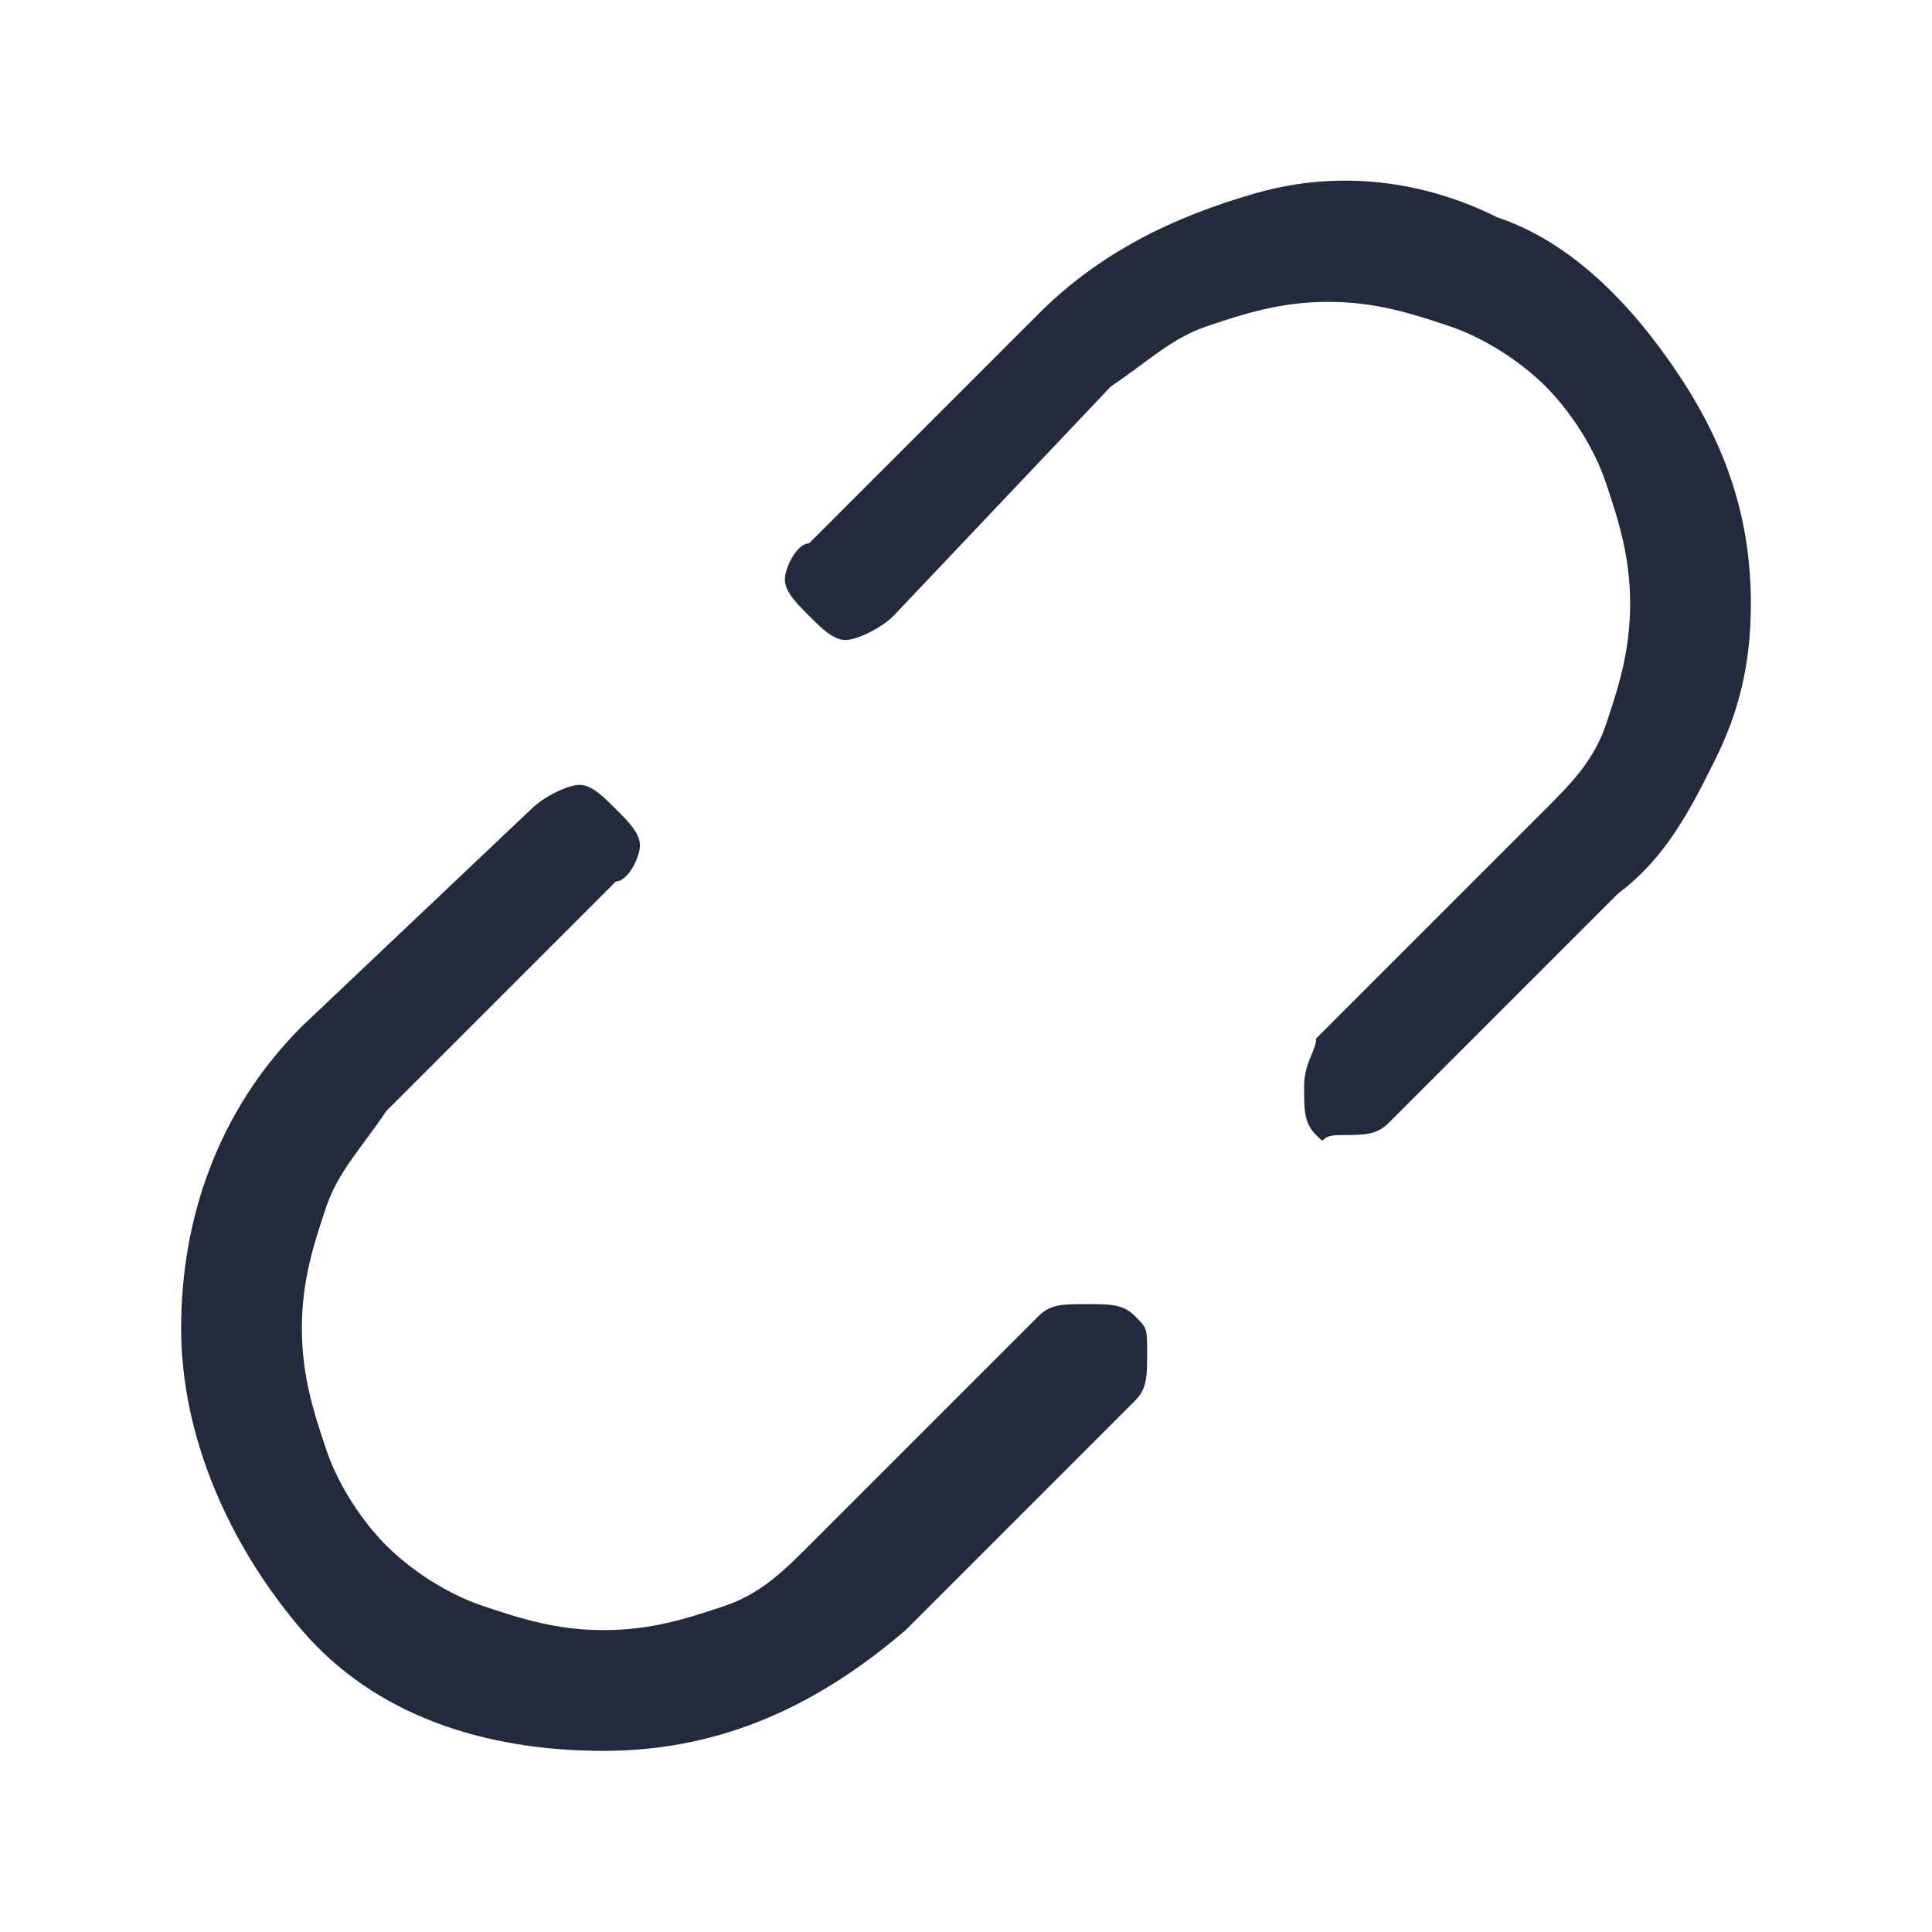<?xml version="1.0" encoding="utf-8"?>
<!-- Generator: Adobe Illustrator 27.5.0, SVG Export Plug-In . SVG Version: 6.00 Build 0)  -->
<svg version="1.1" id="Layer_1" xmlns="http://www.w3.org/2000/svg" xmlns:xlink="http://www.w3.org/1999/xlink" x="0px" y="0px"
	 viewBox="0 0 16 16" style="enable-background:new 0 0 16 16;" xml:space="preserve">
<style type="text/css">
	.st0{fill:none;}
	.st1{fill:#222B3D;}
</style>
<rect class="st0" width="16" height="16"/>
<path class="st1" d="M14.5,5c0,0.5-0.1,0.9-0.3,1.3c-0.2,0.4-0.4,0.8-0.8,1.1l-1.9,1.9c-0.1,0.1-0.2,0.1-0.4,0.1S11,9.5,10.9,9.4
	c-0.1-0.1-0.1-0.2-0.1-0.4s0.1-0.3,0.1-0.4l1.9-1.9C13,6.5,13.2,6.3,13.3,6c0.1-0.3,0.2-0.6,0.2-1s-0.1-0.7-0.2-1
	c-0.1-0.3-0.3-0.6-0.5-0.8C12.6,3,12.3,2.8,12,2.7c-0.3-0.1-0.6-0.2-1-0.2s-0.7,0.1-1,0.2S9.5,3,9.2,3.2L7.4,5.1
	C7.3,5.2,7.1,5.3,7,5.3S6.8,5.2,6.7,5.1C6.6,5,6.5,4.9,6.5,4.8s0.1-0.3,0.2-0.3l1.9-1.9c0.5-0.5,1.1-0.8,1.8-1s1.4-0.1,2,0.2
	C13,2,13.5,2.5,13.9,3.1C14.3,3.7,14.5,4.3,14.5,5L14.5,5z M8.6,10.9l-1.9,1.9C6.5,13,6.3,13.2,6,13.3c-0.3,0.1-0.6,0.2-1,0.2
	s-0.7-0.1-1-0.2c-0.3-0.1-0.6-0.3-0.8-0.5C3,12.6,2.8,12.3,2.7,12c-0.1-0.3-0.2-0.6-0.2-1s0.1-0.7,0.2-1S3,9.5,3.2,9.2l1.9-1.9
	C5.2,7.3,5.3,7.1,5.3,7S5.2,6.8,5.1,6.7C5,6.6,4.9,6.5,4.8,6.5S4.5,6.6,4.4,6.7L2.5,8.5c-0.7,0.7-1,1.6-1,2.5s0.4,1.8,1,2.5
	s1.5,1,2.5,1s1.8-0.4,2.5-1l1.9-1.9c0.1-0.1,0.1-0.2,0.1-0.4S9.5,11,9.4,10.9c-0.1-0.1-0.2-0.1-0.4-0.1S8.7,10.8,8.6,10.9L8.6,10.9z
	"/>
</svg>
